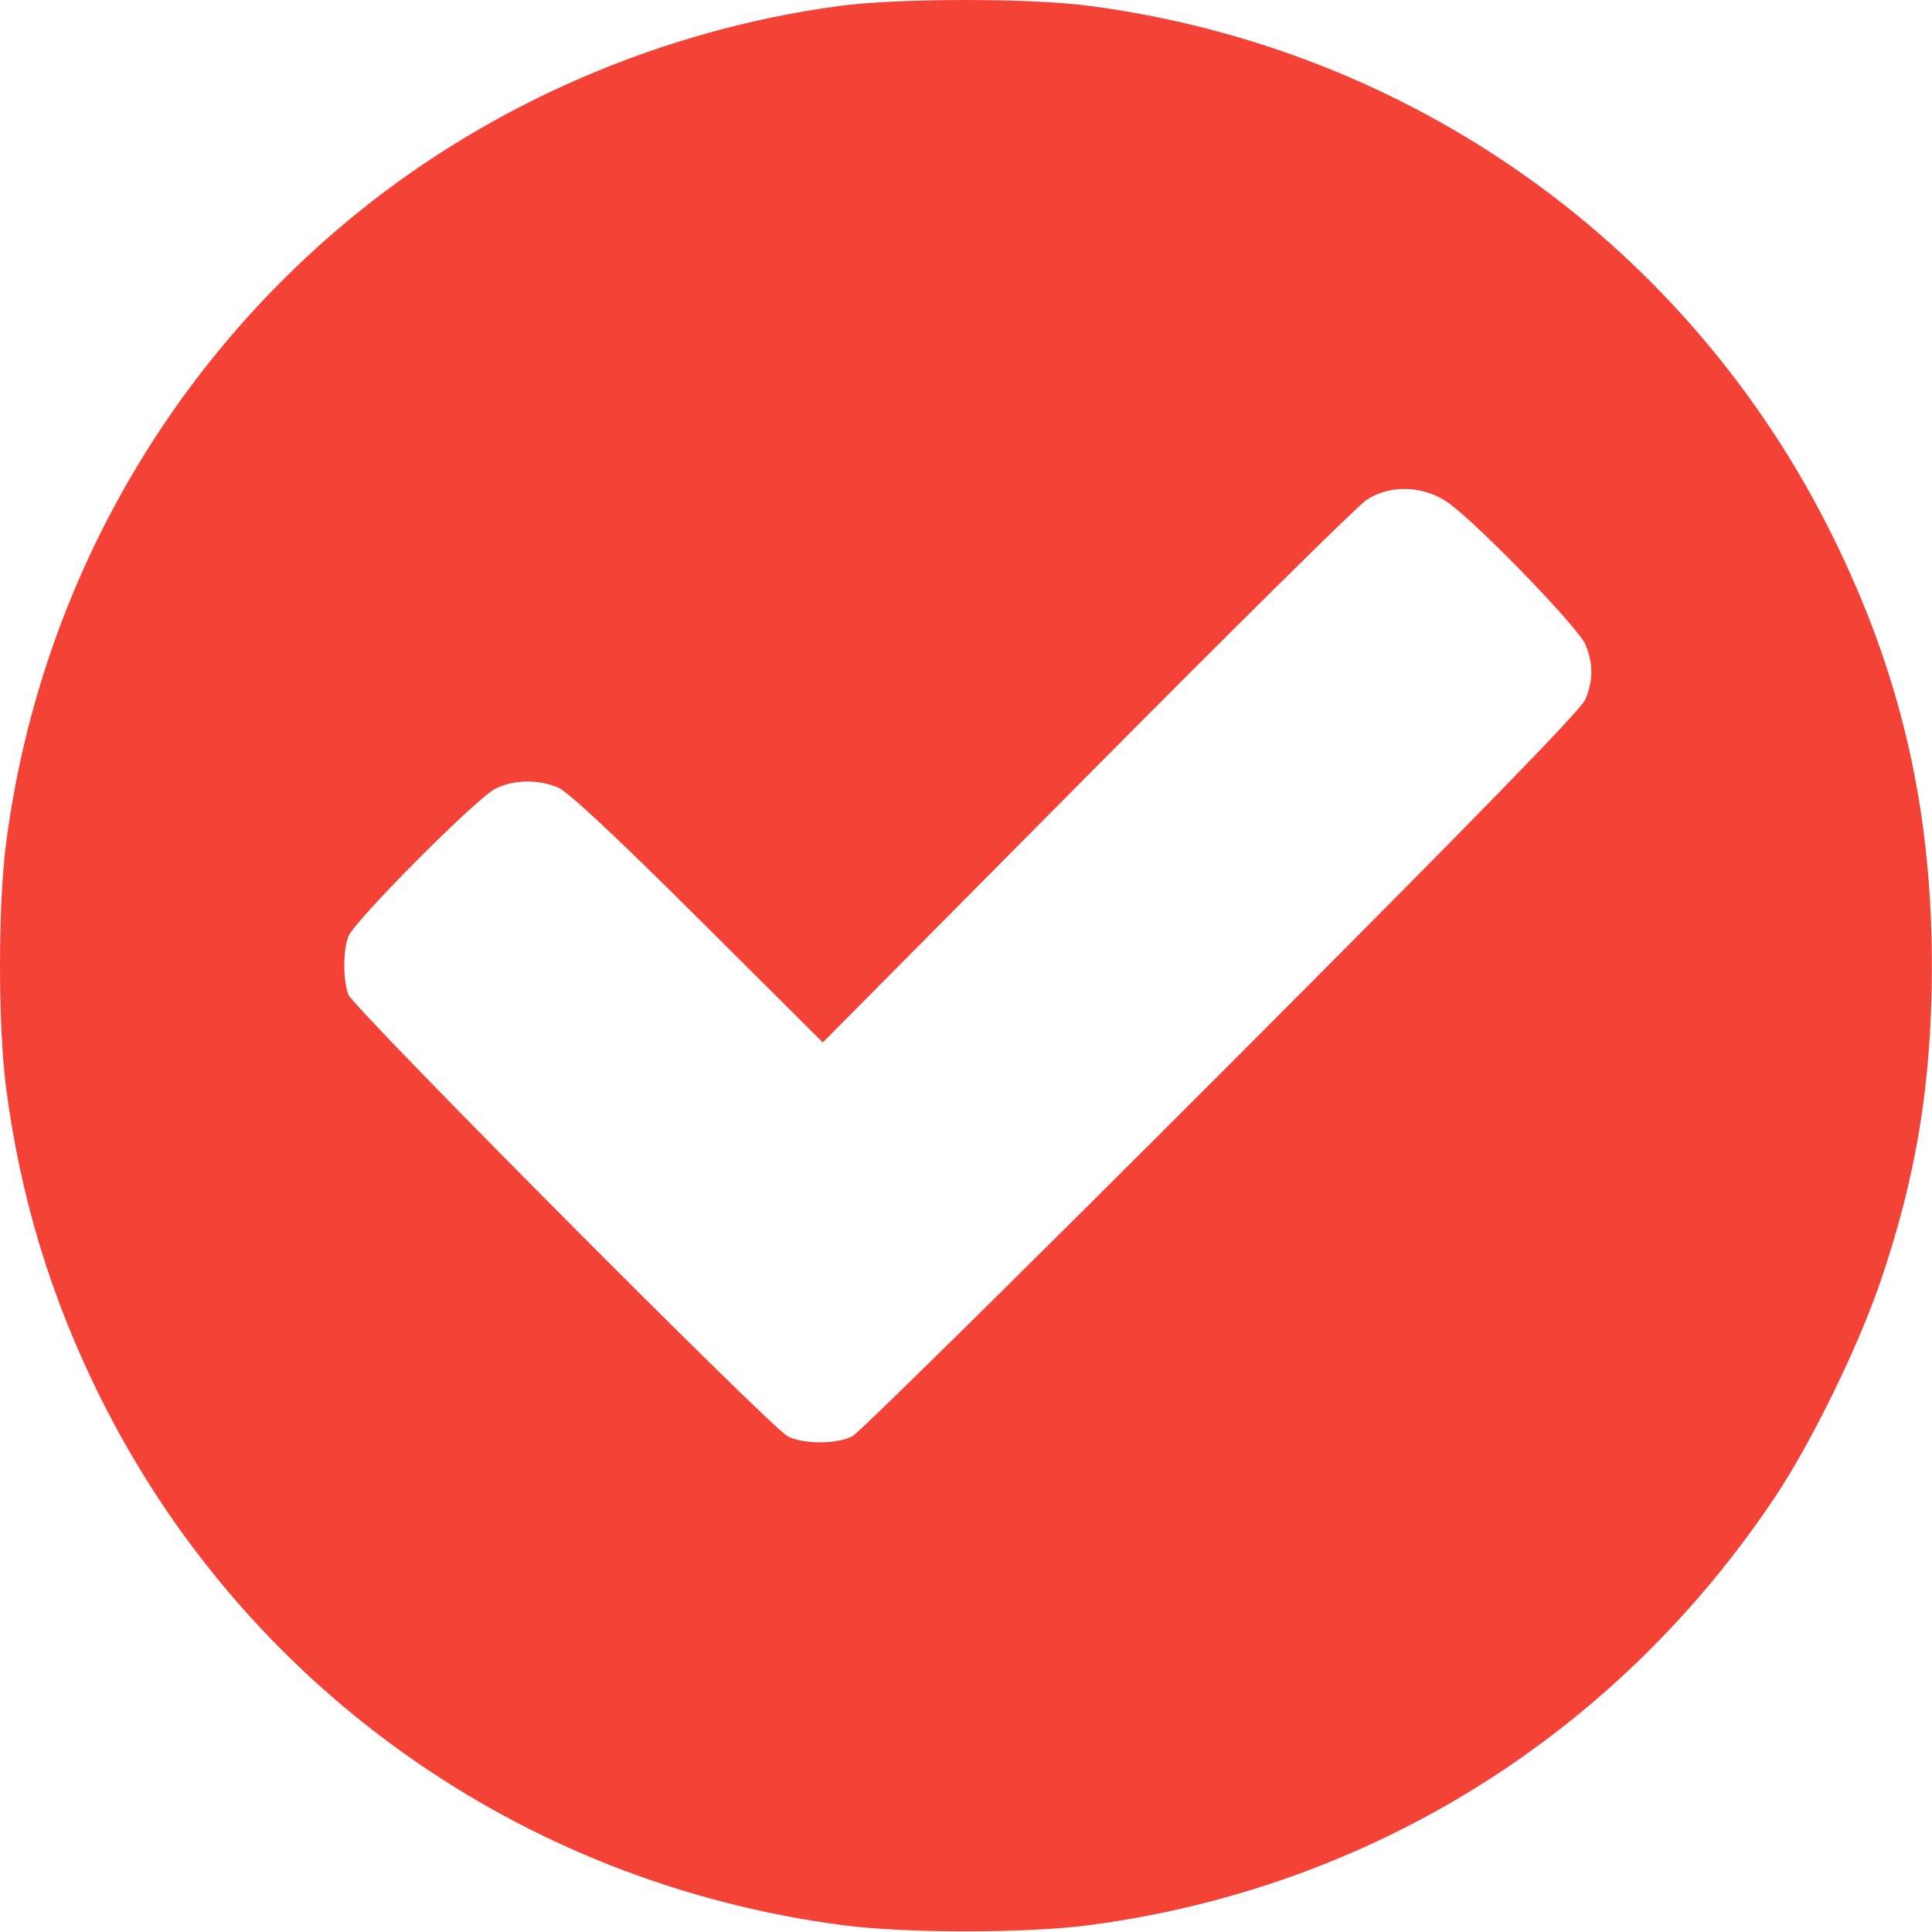 <svg width="477" height="477" viewBox="0 0 477 477" fill="none" xmlns="http://www.w3.org/2000/svg">
<path fill-rule="evenodd" clip-rule="evenodd" d="M206.966 1.506C163.635 7.383 121.881 25.329 88.315 52.502C40.465 91.236 9.503 146.759 1.503 208.177C-0.501 223.563 -0.501 253.19 1.503 268.576C5.004 295.448 12.475 320.115 24.463 344.376C59.939 416.175 128.37 464.933 208.267 475.34C223.653 477.344 253.279 477.344 268.665 475.34C338.284 466.272 399.253 428.209 438.403 369.376C447.36 355.917 458.894 332.282 464.358 316.193C473.241 290.038 476.966 267.048 476.966 238.376C476.966 199.569 469.318 166.474 452.469 132.376C416.993 60.578 348.562 11.82 268.665 1.413C253.895 -0.511 221.474 -0.462 206.966 1.506ZM357.02 123.751C363.541 127.968 389.607 154.772 391.43 159.135C393.377 163.796 393.378 167.942 391.432 172.658C390.352 175.274 363.755 202.547 301.682 264.69C253.163 313.263 212.127 353.715 210.489 354.583C206.665 356.611 198.267 356.612 194.443 354.585C190.076 352.27 87.243 248.874 86.012 245.561C84.669 241.946 84.67 234.8 86.015 231.191C87.396 227.483 117.408 197.286 122.176 194.806C126.654 192.477 132.713 192.328 137.748 194.423C140.212 195.449 151.865 206.323 172.307 226.673L203.148 257.376L268.307 191.69C304.144 155.563 335.216 124.851 337.356 123.44C343.025 119.703 350.954 119.828 357.02 123.751Z" fill="#F44336"/>
</svg>
